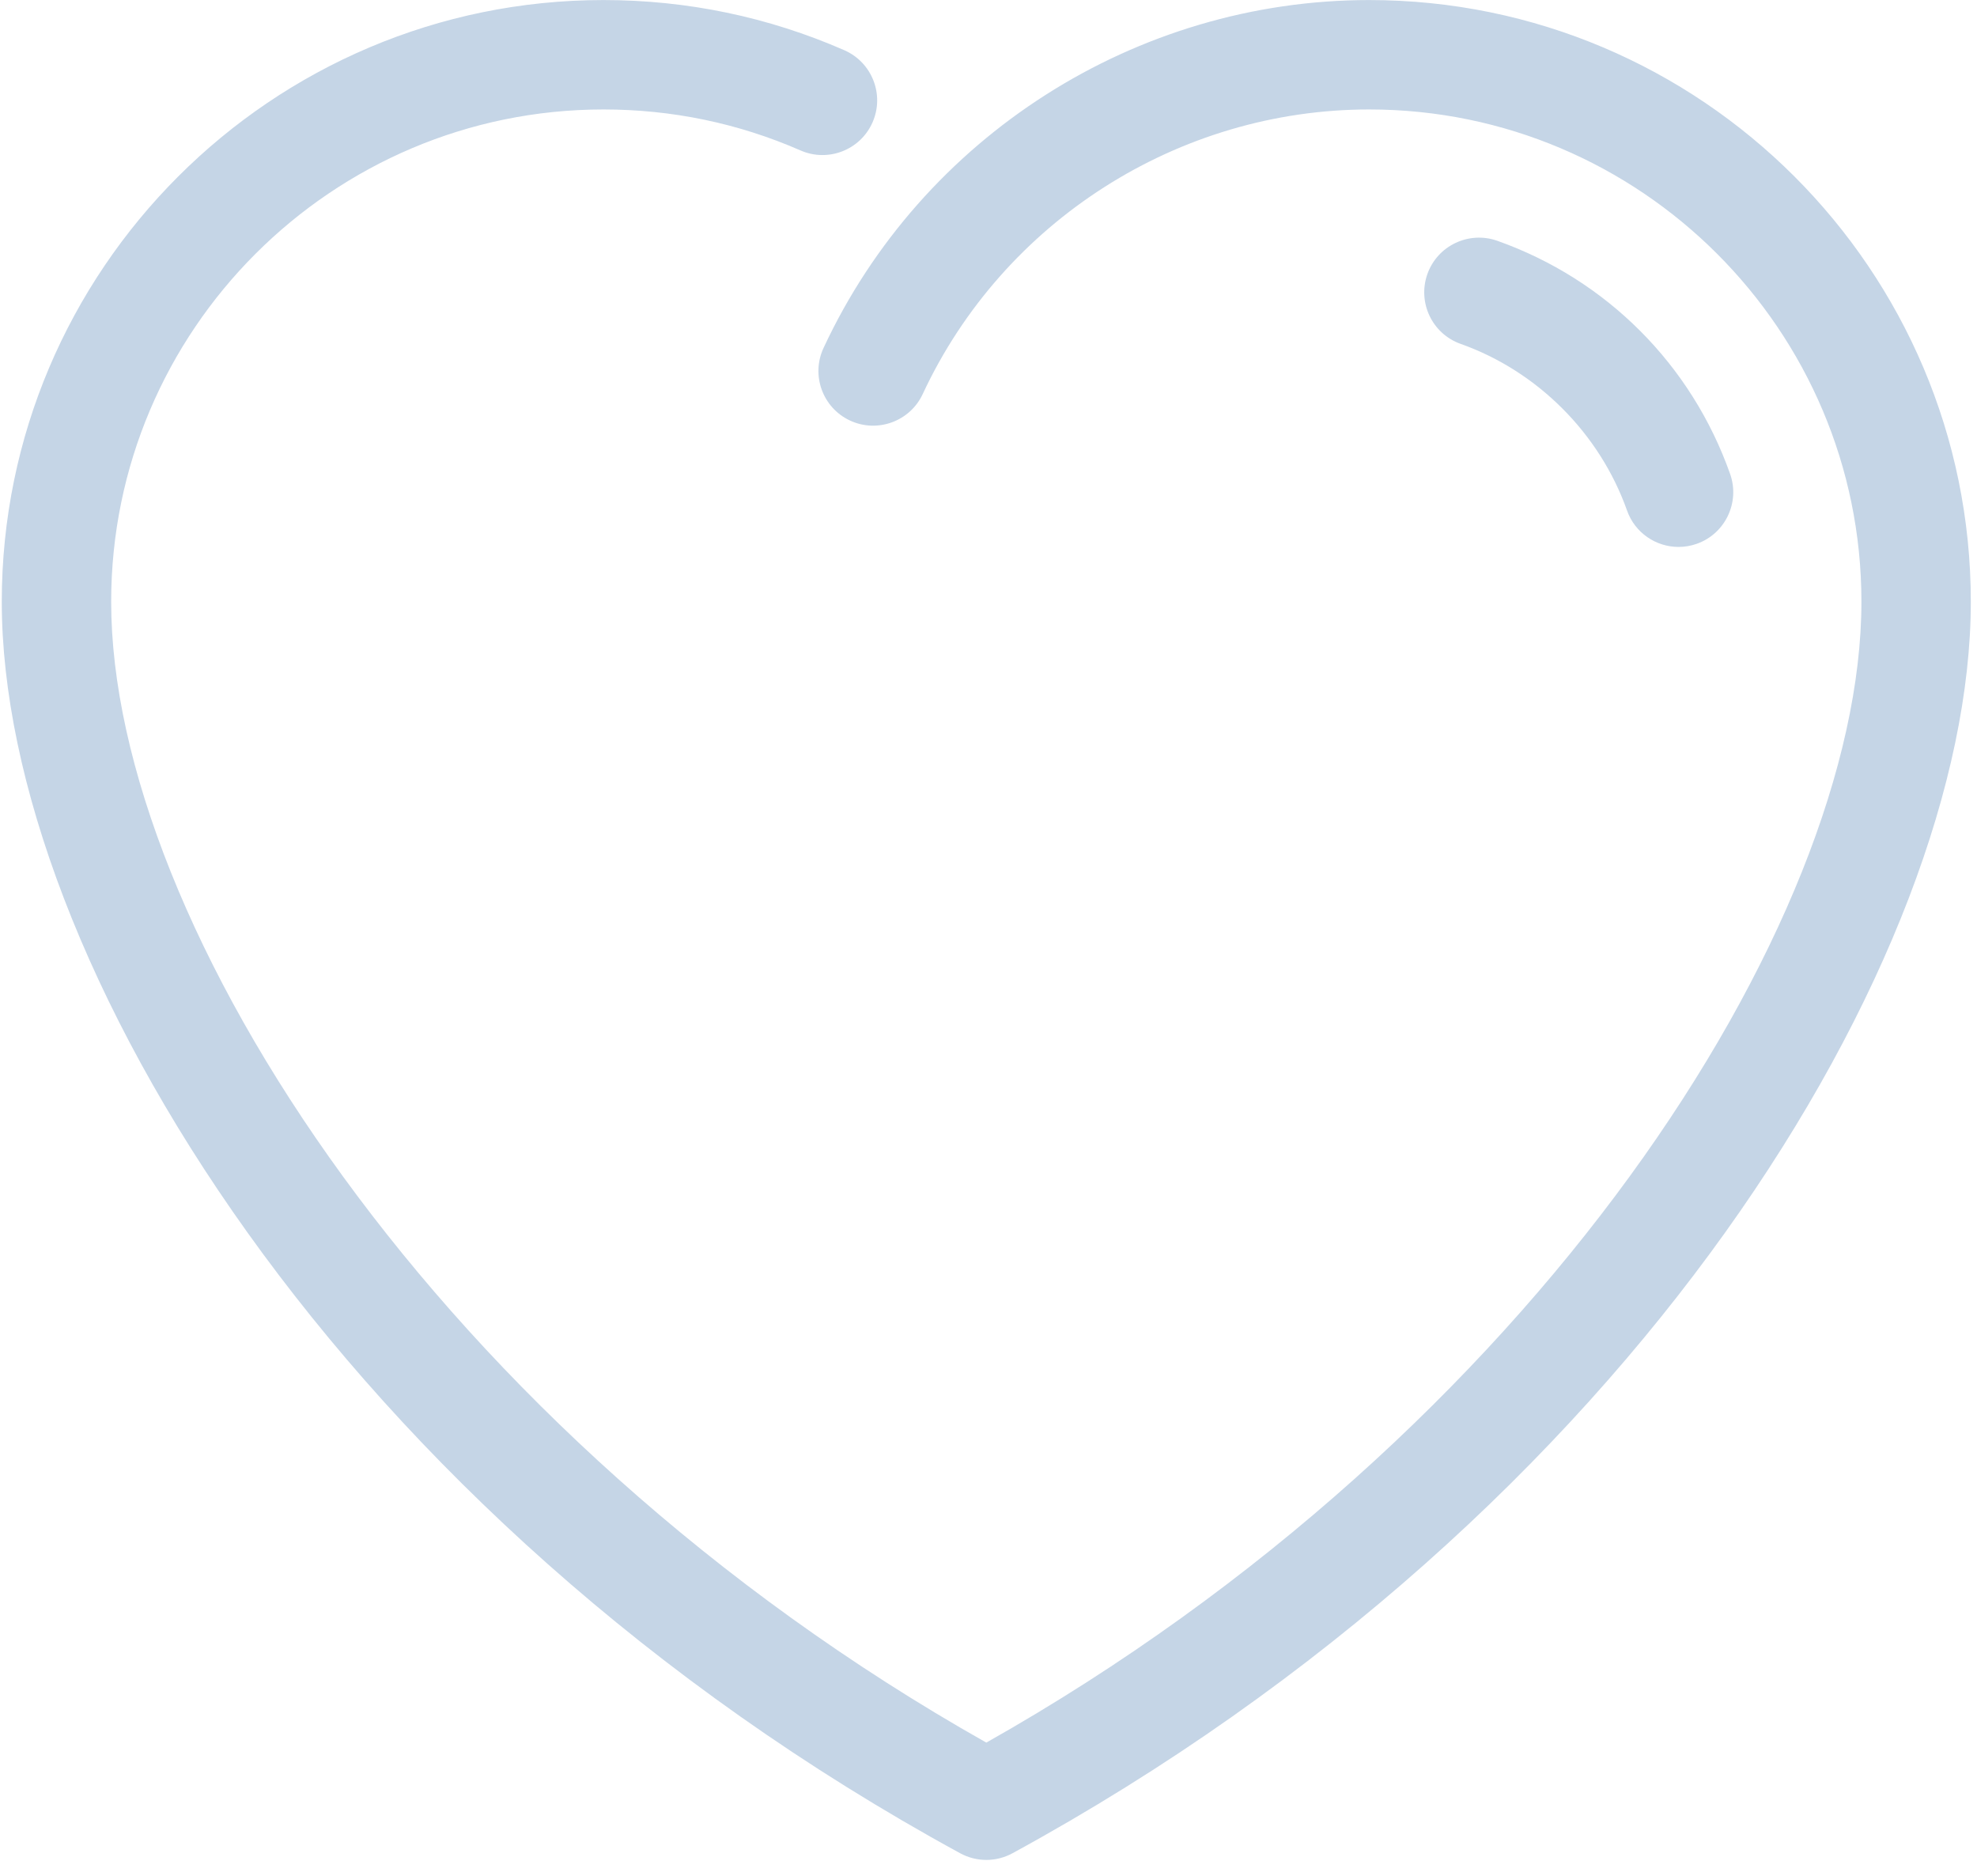 <svg width="39" height="37" viewBox="0 0 39 37" fill="none" xmlns="http://www.w3.org/2000/svg">
<path d="M28.814 6.783C30.332 7.322 31.558 8.551 32.096 10.069C32.252 10.512 32.669 10.788 33.112 10.788C33.232 10.788 33.354 10.768 33.473 10.726C34.034 10.527 34.328 9.91 34.13 9.349C33.367 7.191 31.692 5.514 29.536 4.749C28.974 4.552 28.358 4.844 28.158 5.405C27.959 5.967 28.252 6.584 28.814 6.783Z" fill="#C5D5E6"/>
<path d="M18.94 36.554C19.102 36.642 19.279 36.686 19.457 36.686C19.635 36.686 19.813 36.642 19.974 36.554C32.253 29.856 38.878 18.836 38.878 11.869C38.878 5.324 33.555 0.001 27.009 0.001C22.413 0.001 18.188 2.693 16.247 6.861C15.994 7.401 16.228 8.043 16.768 8.295C17.308 8.547 17.951 8.312 18.202 7.773C19.791 4.362 23.248 2.159 27.01 2.159C32.364 2.159 36.72 6.514 36.72 11.869C36.72 18.204 30.276 28.27 19.457 34.372C8.638 28.27 2.193 18.204 2.193 11.869C2.193 6.514 6.55 2.159 11.904 2.159C13.256 2.159 14.564 2.43 15.793 2.968C16.338 3.206 16.974 2.958 17.213 2.412C17.452 1.866 17.203 1.231 16.657 0.991C15.155 0.334 13.556 0.001 11.904 0.001C5.36 0.001 0.035 5.324 0.035 11.869C0.035 18.836 6.661 29.856 18.94 36.554Z" fill="#C5D5E6"/>
</svg>
